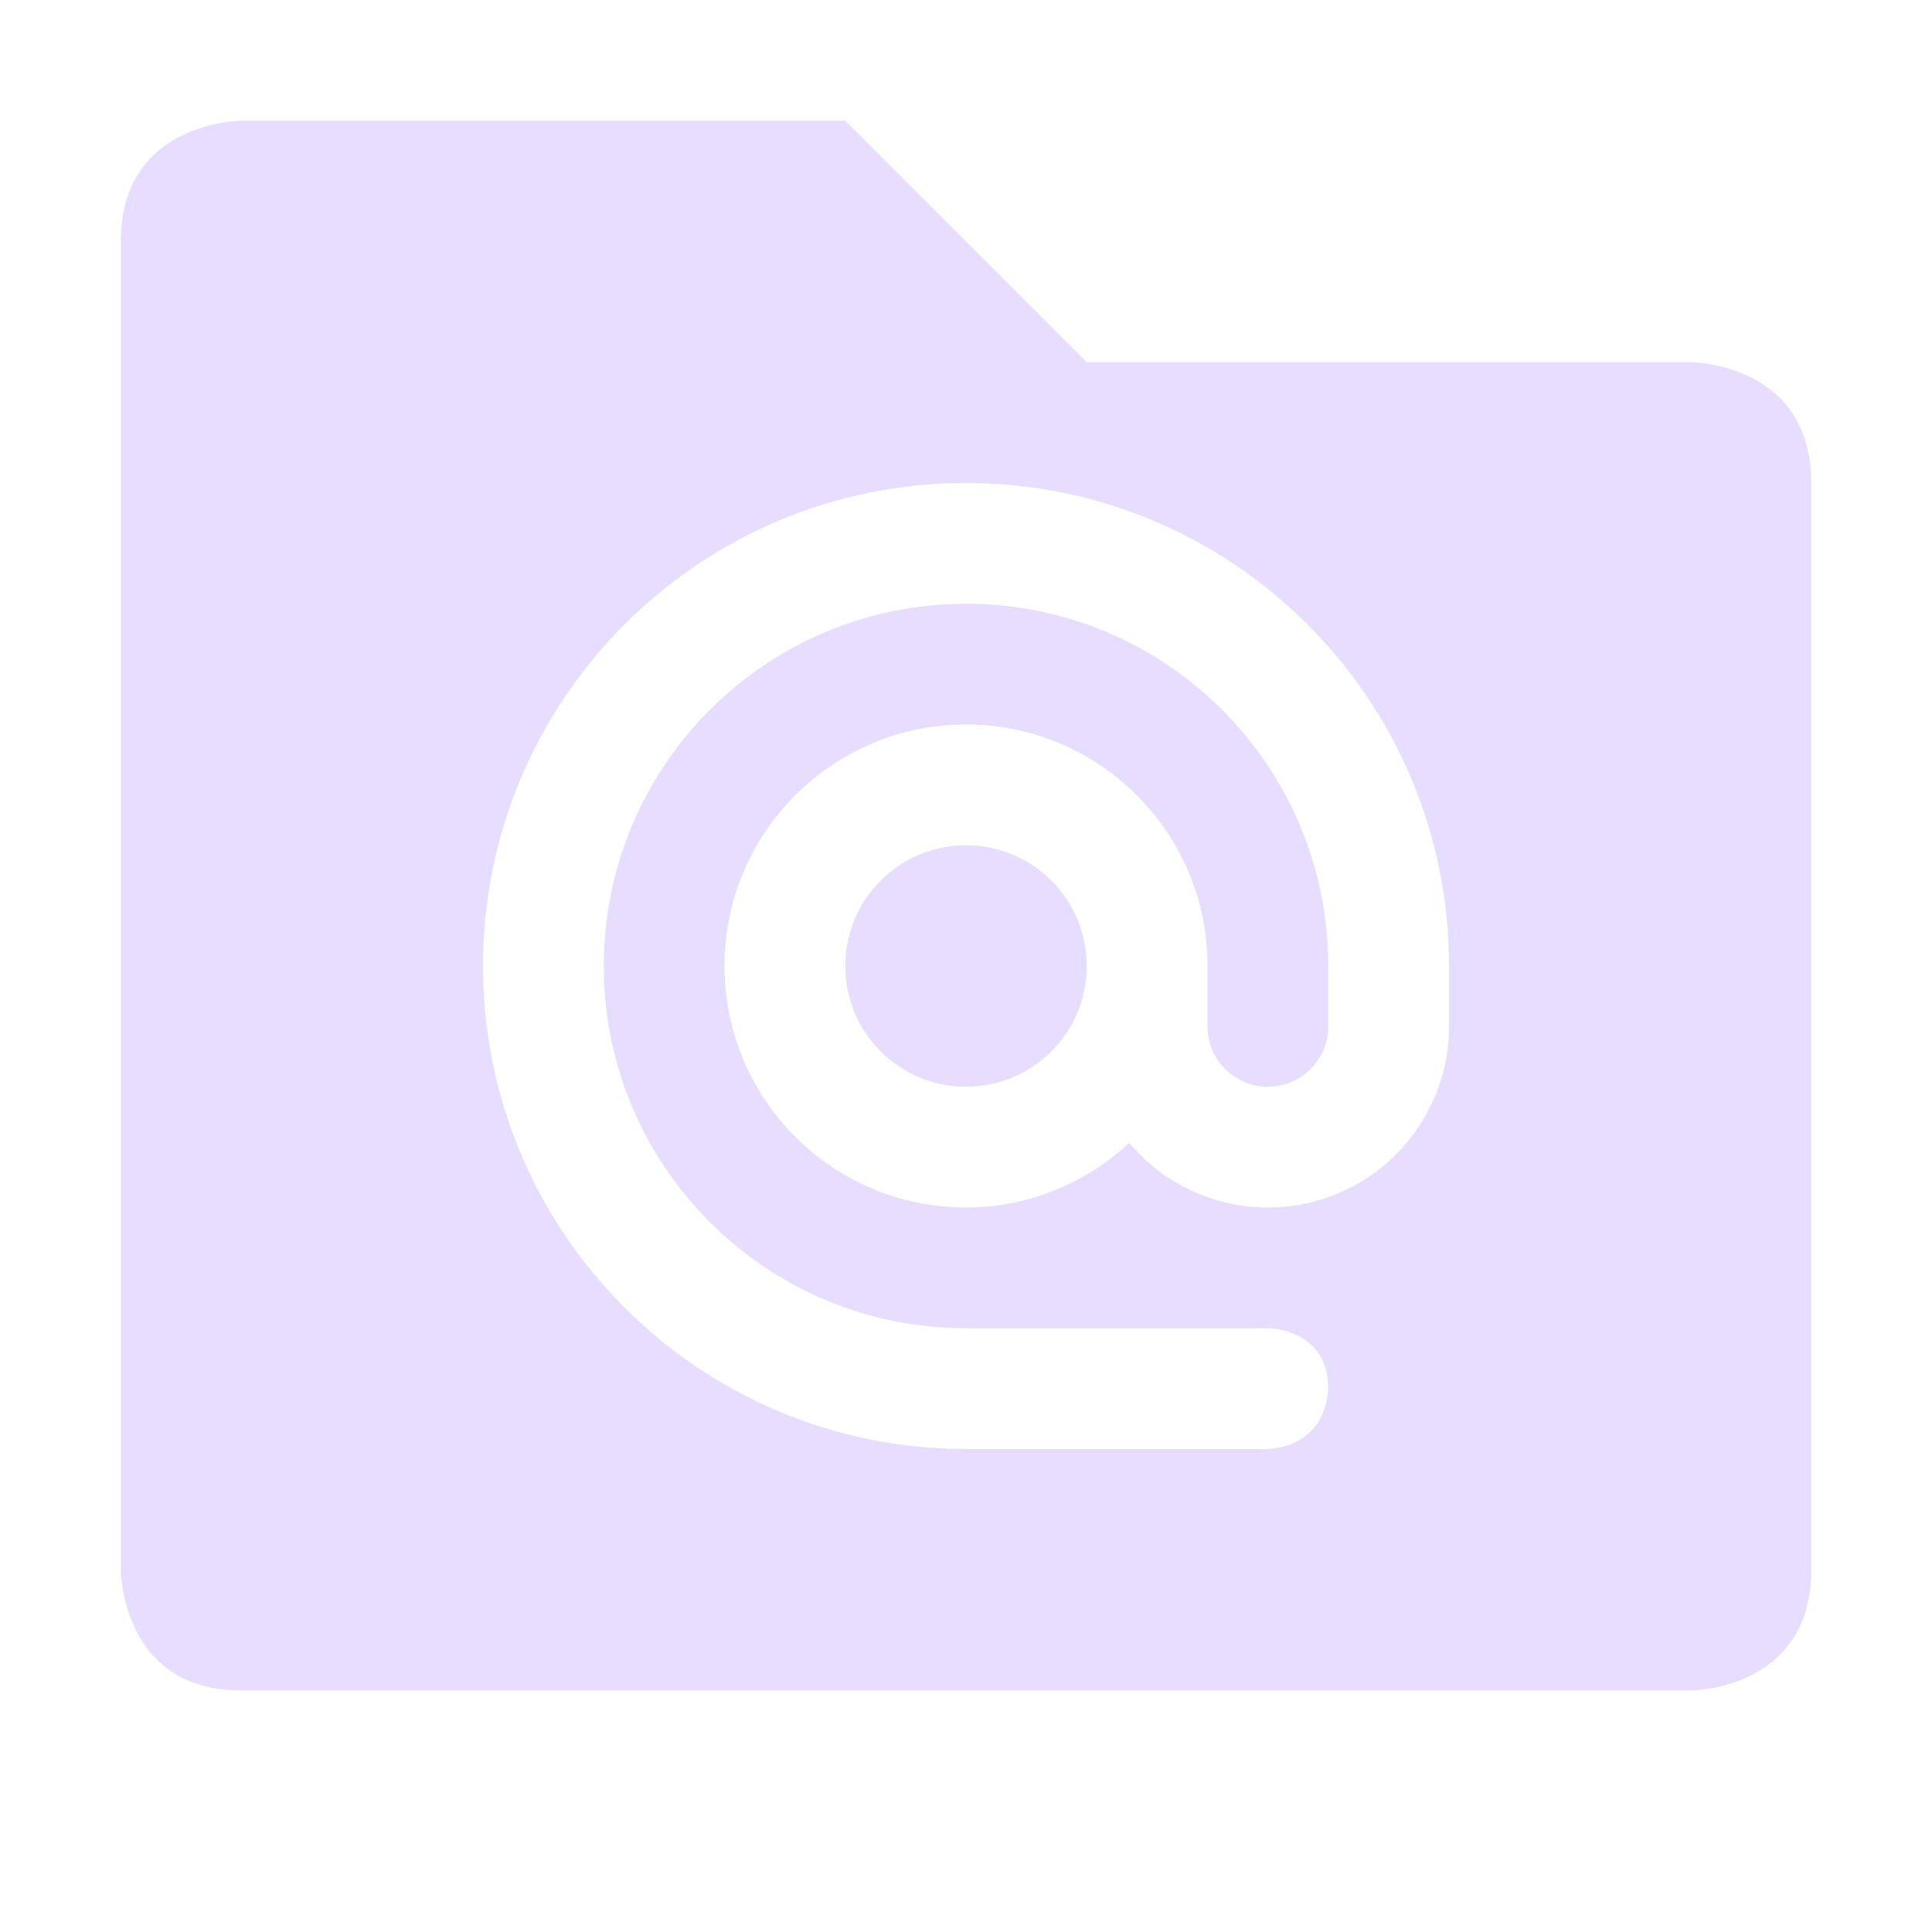 <svg height="16" width="16" xmlns="http://www.w3.org/2000/svg">
  <path d="m2 1s-1 0-1 1v11s0 1 1 1h12s1 0 1-1v-9c0-1-1-1-1-1h-5l-2-2zm6 3c2.209 0 4 1.791 4 4v.5c0 .829-.672 1.5-1.5 1.5-.443 0-.863-.196-1.148-.535-.356.329-.829.535-1.352.535-1.105 0-2-.895-2-2 0-1.104.895-2 2-2s2 .896 2 2v.5c0 .276.224.5.5.5s.5-.224.5-.5v-.5c0-1.657-1.343-3-3-3s-3 1.343-3 3c0 1.657 1.343 3 3 3h2.5s.5 0 .5.5c-.031.5-.5.5-.5.5h-2.5c-2.209 0-4-1.791-4-4s1.791-4 4-4zm0 3c-.552 0-1 .448-1 1 0 .552.448 1 1 1s1-.448 1-1c0-.552-.448-1-1-1z" fill="#e6ddff"/>
</svg>
